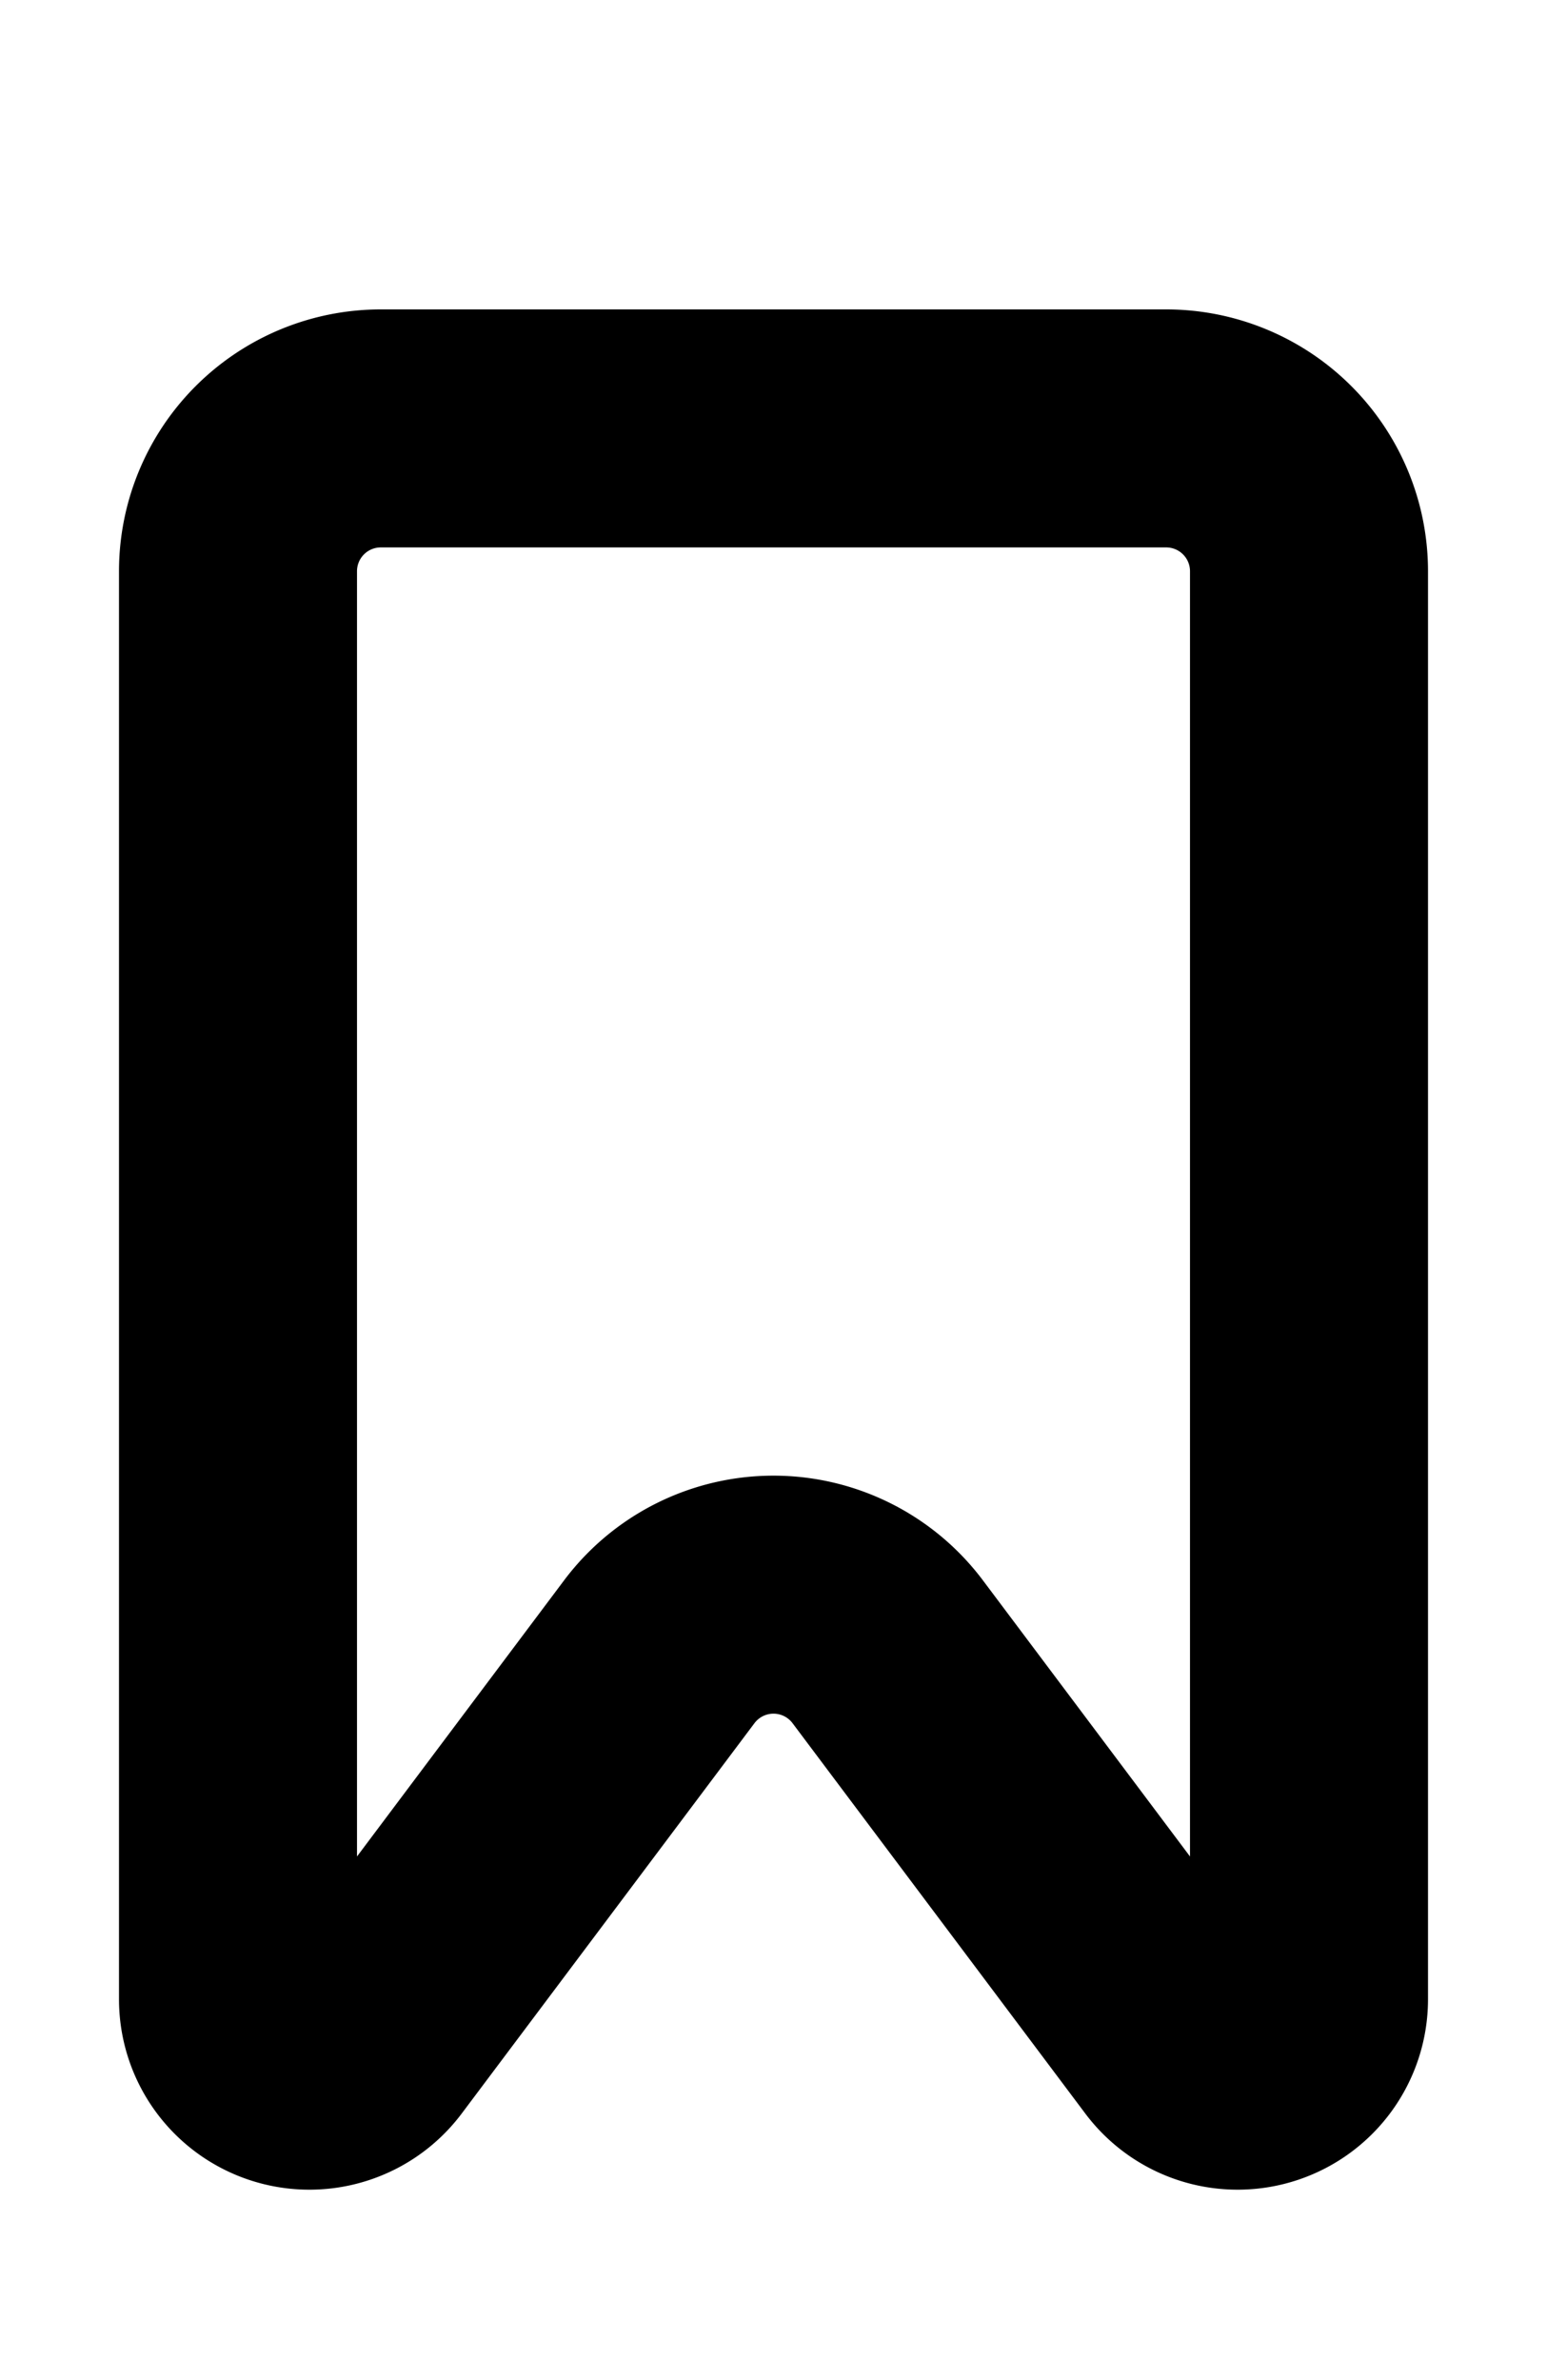 <svg id="Layer_1" data-name="Layer 1" xmlns="http://www.w3.org/2000/svg" viewBox="0 0 130 200"><path d="M26,184a16,16,0,0,1-16-16V48A22,22,0,0,1,32,26H98a22,22,0,0,1,22,22V168a16,16,0,0,1-28.8,9.6l-24.6-32.8a2,2,0,0,0-3.2,0l-24.6,32.8A16,16,0,0,1,26,184ZM32,46a2,2,0,0,0-2,2V156l17.4-23.2a22,22,0,0,1,35.2,0L100,156V48a2,2,0,0,0-2-2Z"/></svg>